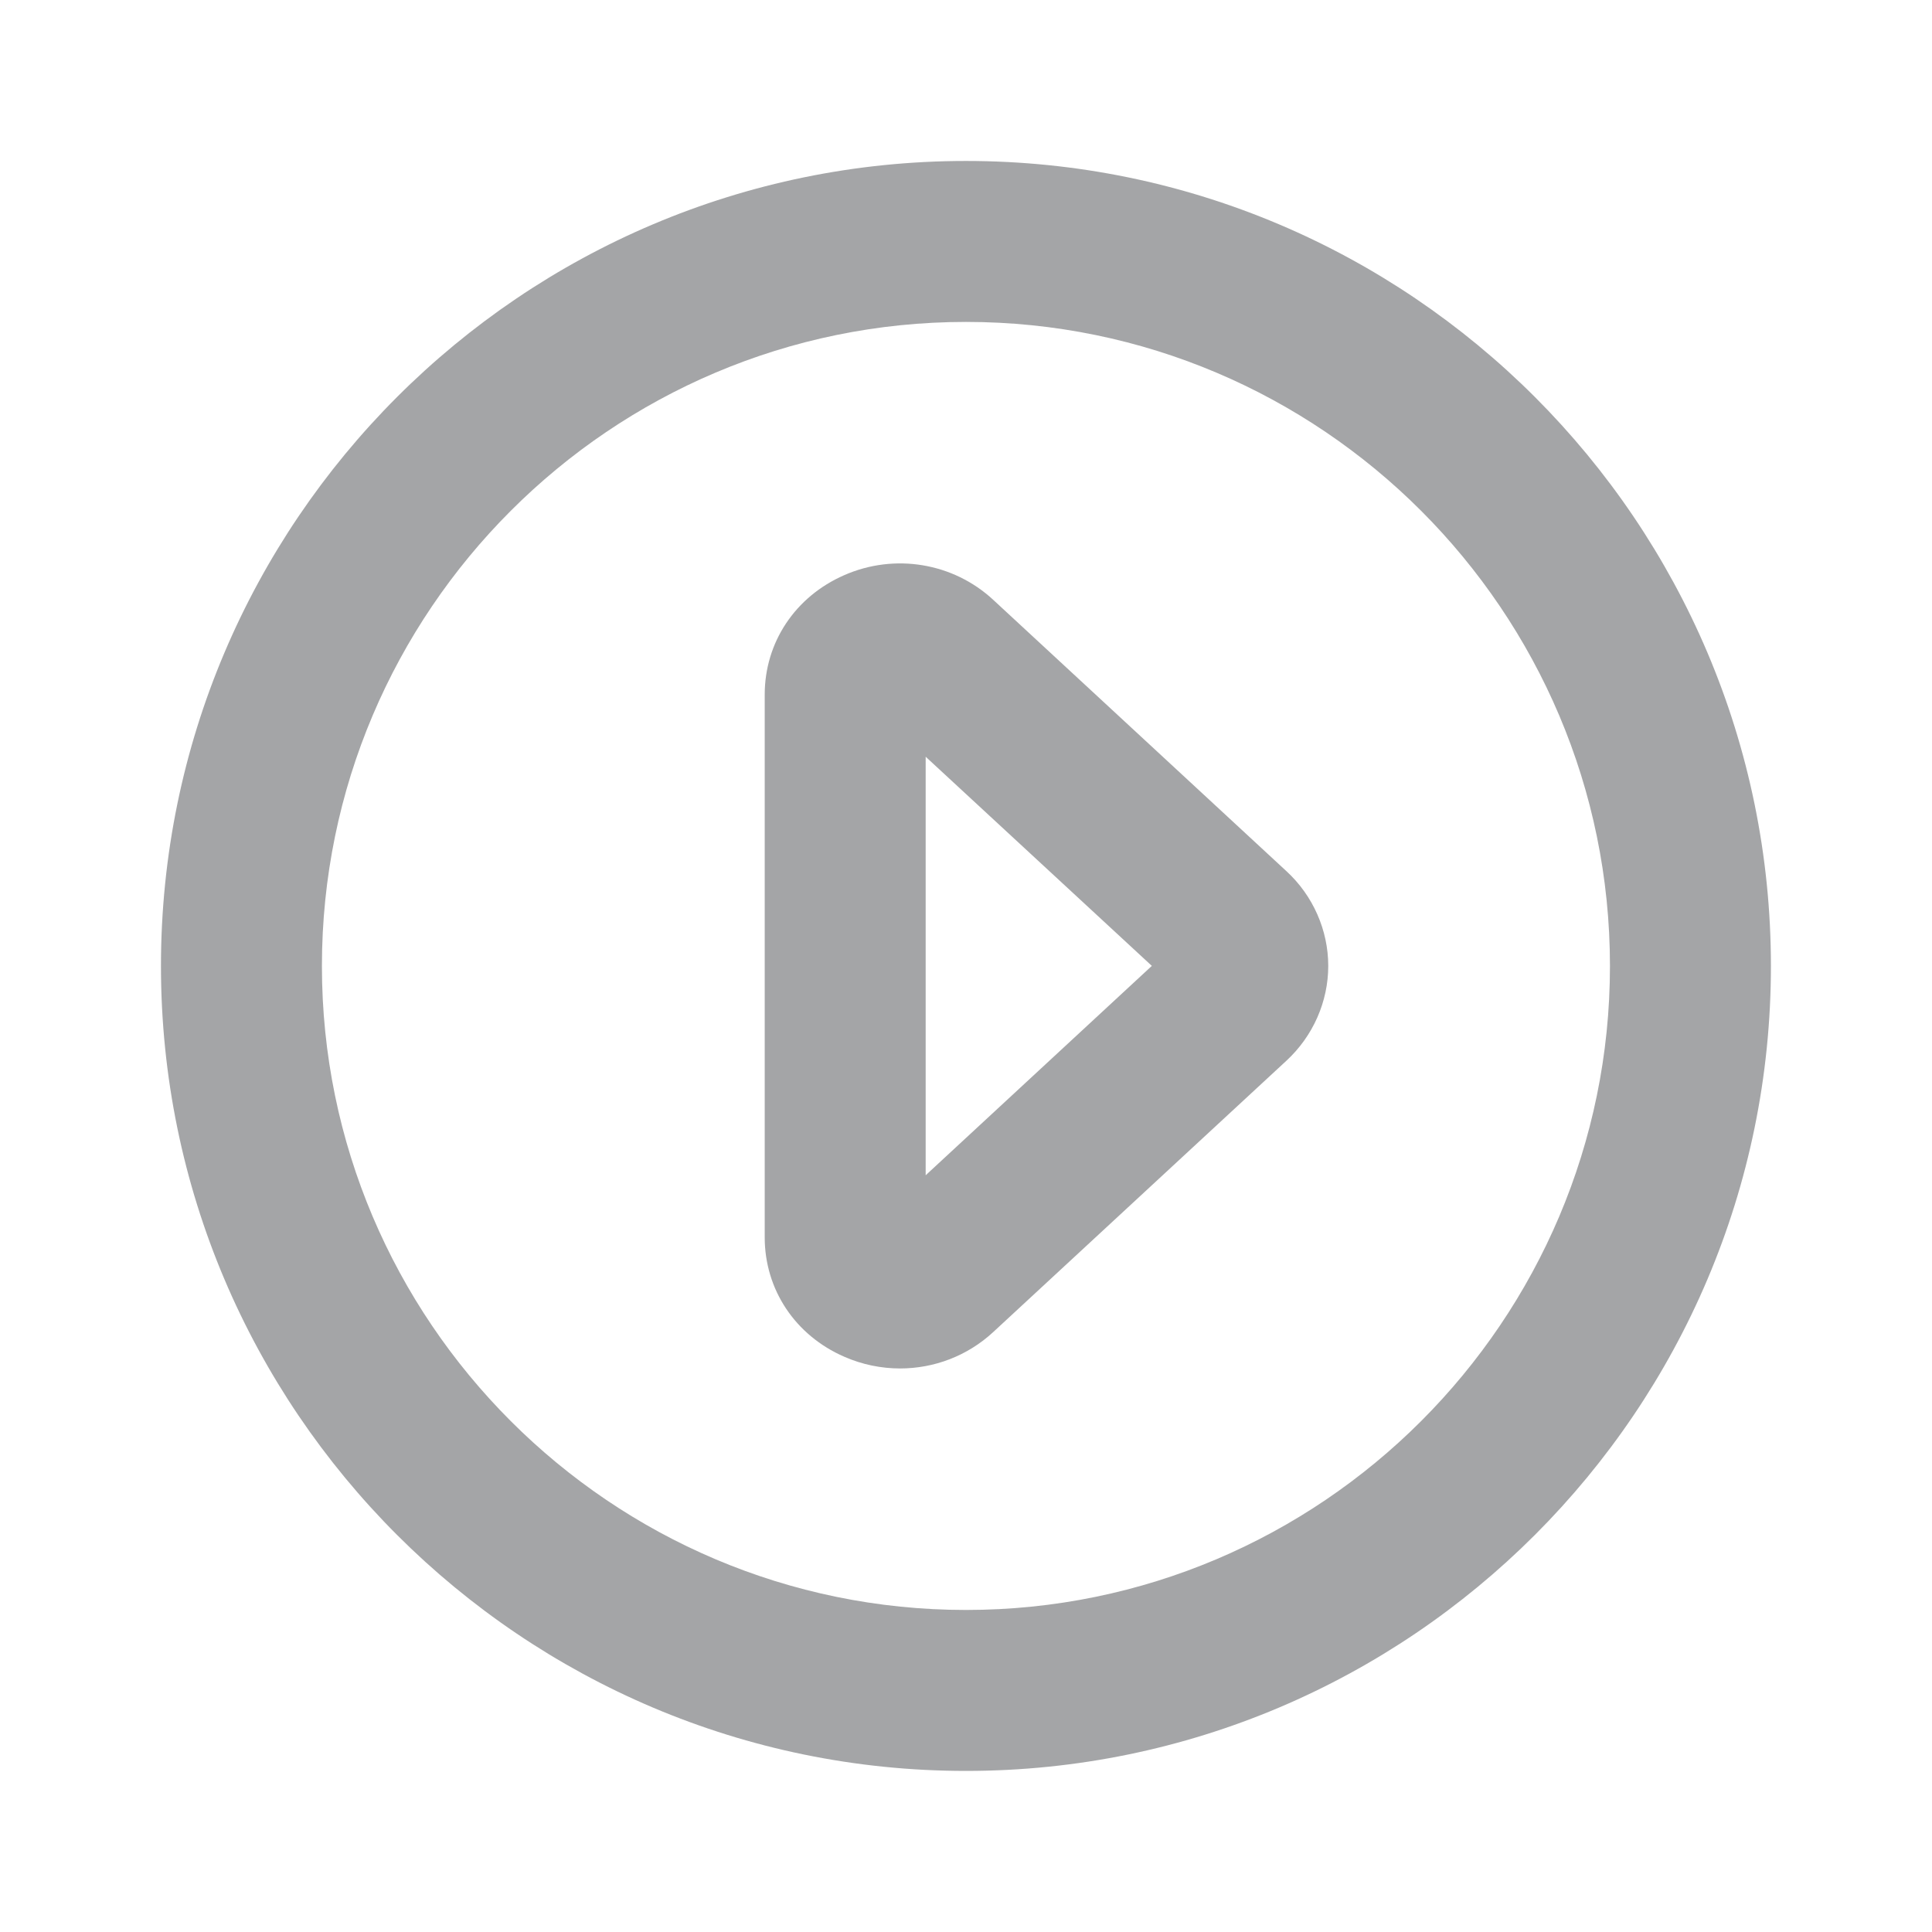<?xml version="1.0" encoding="UTF-8"?>
<svg width="16px" height="16px" viewBox="0 0 16 16" version="1.1" xmlns="http://www.w3.org/2000/svg" xmlns:xlink="http://www.w3.org/1999/xlink">
    <title>切片</title>
    <defs>
        <path d="M6.333,8.4 L6.333,4.934 L8.206,6.666 L6.333,8.4 Z M6.893,3.635 C6.561,3.327 6.076,3.247 5.659,3.43 C5.252,3.608 5,3.987 5,4.42 L5,8.914 C5,9.346 5.252,9.726 5.659,9.903 C5.807,9.968 5.965,10 6.121,10 C6.403,10 6.679,9.896 6.892,9.699 L9.32,7.452 C9.541,7.248 9.667,6.962 9.667,6.666 C9.667,6.371 9.541,6.084 9.32,5.881 L6.893,3.635 Z M6.667,12 C3.726,12 1.333,9.607 1.333,6.667 C1.333,3.726 3.726,1.333 6.667,1.333 C9.607,1.333 12,3.726 12,6.667 C12,9.607 9.607,12 6.667,12 M6.667,0 C2.991,0 0,2.991 0,6.667 C0,10.343 2.991,13.333 6.667,13.333 C10.343,13.333 13.333,10.343 13.333,6.667 C13.333,2.991 10.343,0 6.667,0" id="path-1"></path>
    </defs>
    <g id="页面-1" stroke="none" stroke-width="1" fill="none" fill-rule="evenodd" opacity="0.5">
        <g id="终端列表" transform="translate(-172, -414)">
            <g id="编组-5" transform="translate(120, 199)">
                <g id="编组-8" transform="translate(20, 207)">
                    <g id="编组-9" transform="translate(32, 5)">
                        <g id="icon-图标" transform="translate(1.333, 4.333)">
                            <mask id="mask-2" fill="white">
                                <use xlink:href="#path-1"></use>
                            </mask>
                            <use id="🎨-Icon-Сolor" fill="#4A4C4F" xlink:href="#path-1"></use>
                        </g>
                    </g>
                </g>
            </g>
        </g>
    </g>
</svg>